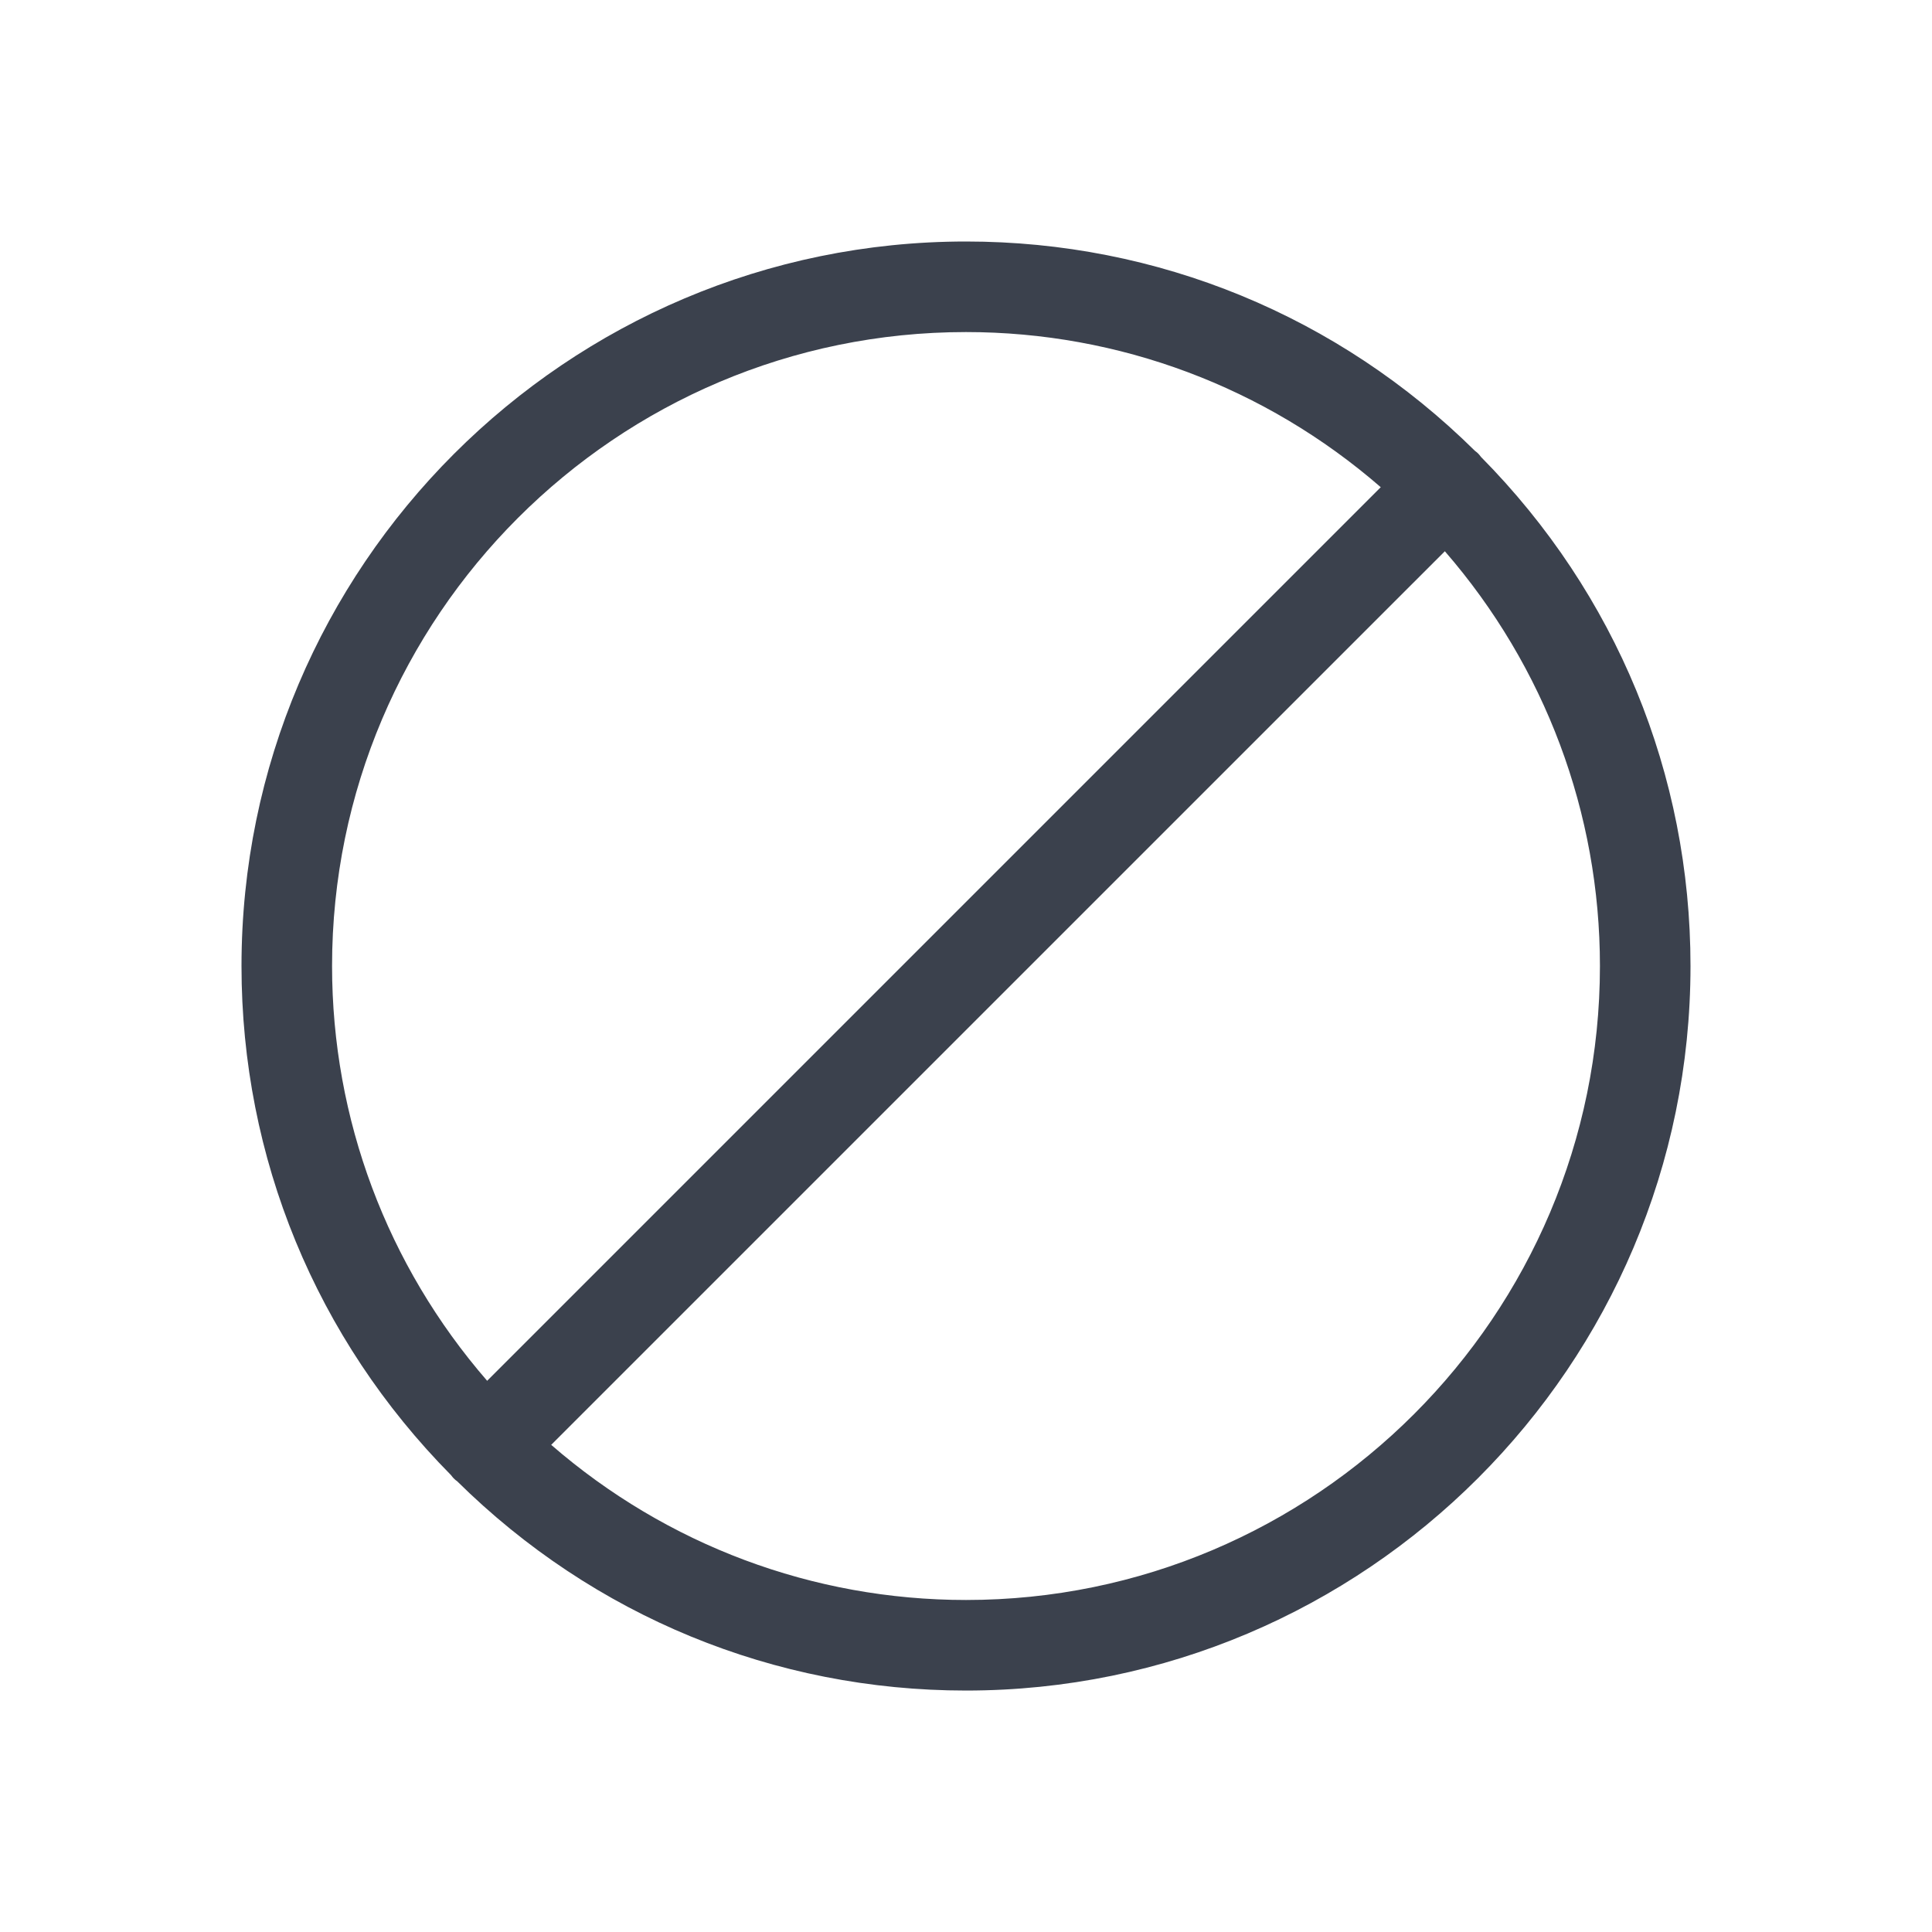<svg width="40" height="40" viewBox="0 0 40 40" fill="none" xmlns="http://www.w3.org/2000/svg">
<path d="M20 35.001C16.032 35.001 12.293 33.462 9.463 30.666C9.44 30.651 9.415 30.631 9.39 30.604C9.375 30.588 9.356 30.566 9.339 30.542C6.541 27.712 5 23.971 5 20C5 11.729 11.729 5 20 5C23.968 5 27.709 6.539 30.538 9.335C30.559 9.35 30.581 9.368 30.604 9.39C30.622 9.408 30.642 9.433 30.661 9.459C33.46 12.289 35 16.03 35 20C35 28.272 28.271 35.001 20 35.001ZM11.412 29.914C13.803 31.989 16.832 33.126 20 33.126C27.238 33.126 33.125 27.238 33.125 20C33.125 16.833 31.989 13.803 29.914 11.413L11.412 29.914ZM20 6.875C12.762 6.875 6.875 12.763 6.875 20C6.875 23.168 8.012 26.198 10.086 28.588L28.587 10.087C26.198 8.013 23.168 6.875 20 6.875Z" fill="#3B414D"/>
</svg>
